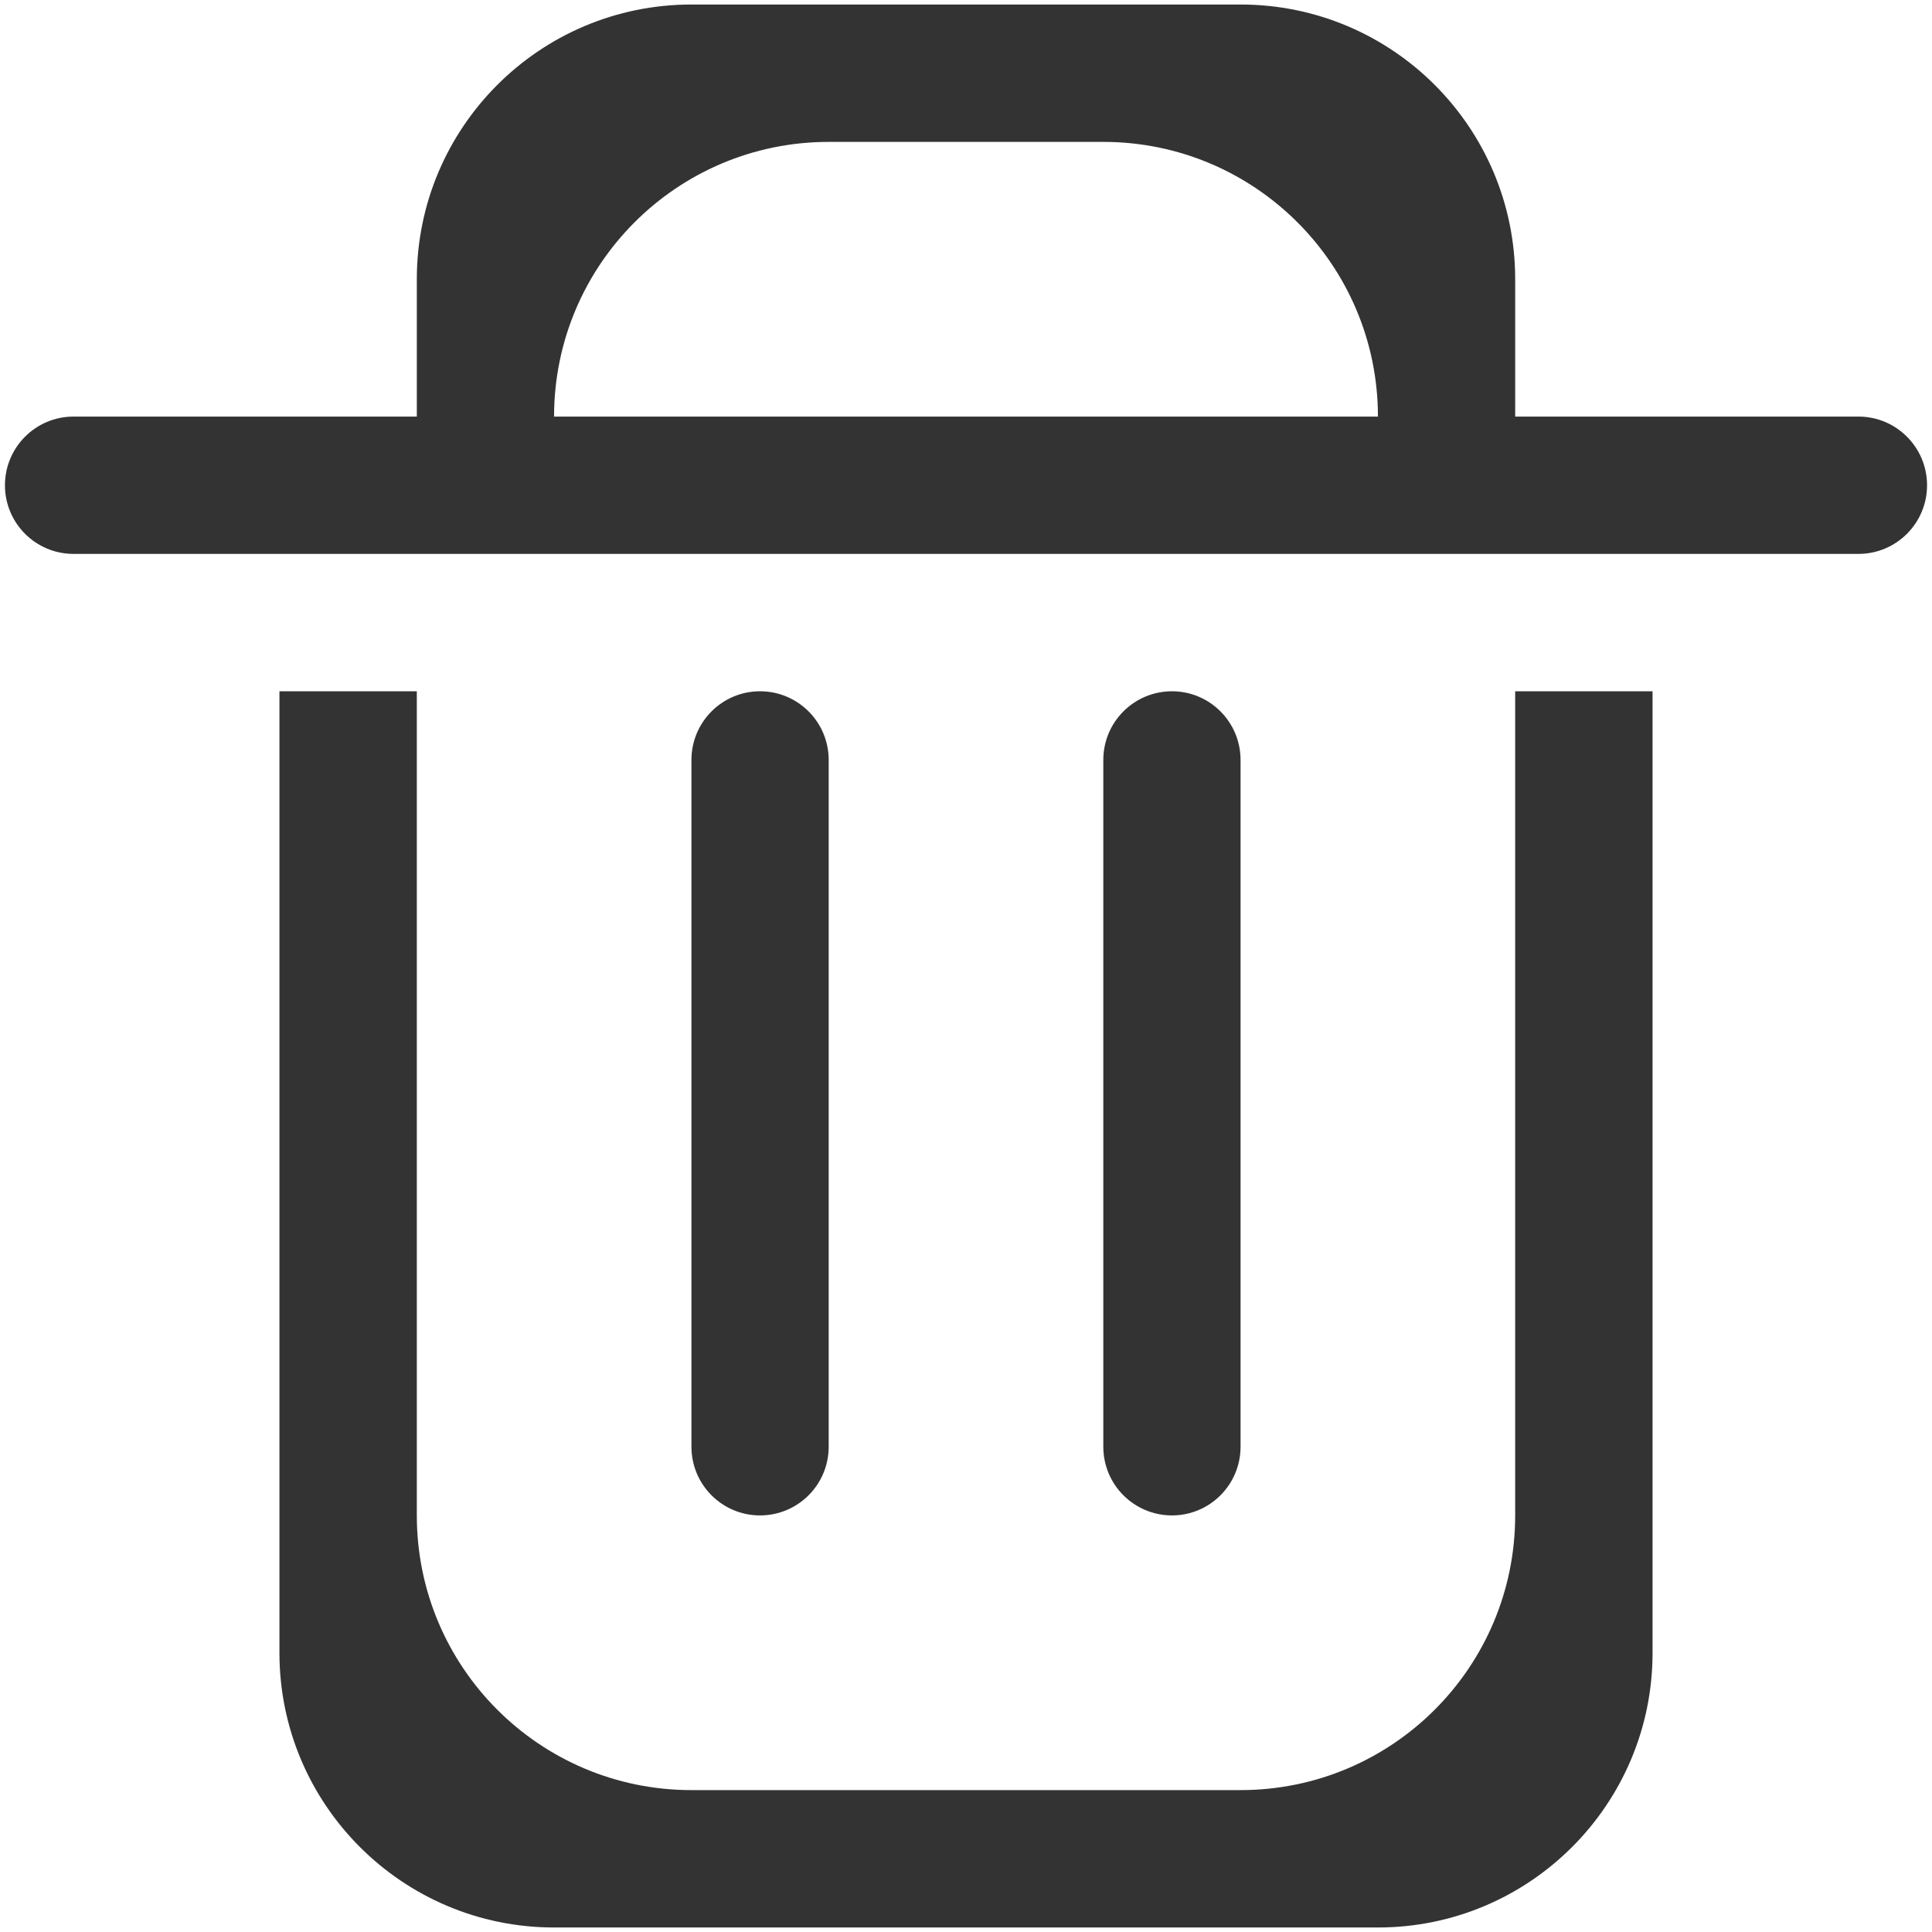 <?xml version="1.0" standalone="no"?><!DOCTYPE svg PUBLIC "-//W3C//DTD SVG 1.1//EN" "http://www.w3.org/Graphics/SVG/1.1/DTD/svg11.dtd"><svg class="icon" width="200px" height="200.00px" viewBox="0 0 1024 1024" version="1.1" xmlns="http://www.w3.org/2000/svg"><path fill="#333333" d="M985.039 220.8H803.077v-72.813c0-80.423-65.133-145.592-145.556-145.592H366.479c-80.423 0-145.556 65.17-145.556 145.592v72.813H38.96c-20.052 0-36.336 16.283-36.336 36.406 0 20.088 16.284 36.371 36.336 36.371h946.079c20.053 0 36.337-16.284 36.337-36.371 0-20.123-16.284-36.406-36.337-36.406z m-691.373 0c0-80.423 65.205-145.592 145.555-145.592h145.557c80.351 0 145.555 65.17 145.555 145.592H293.666z m509.411 582.401c0 80.423-65.133 145.591-145.556 145.591H366.479c-80.423 0-145.556-65.169-145.556-145.591V366.391h-72.813v509.625c0 80.387 65.205 145.591 145.556 145.591H730.334c80.351 0 145.556-65.205 145.556-145.591V366.391h-72.813v436.811z m-363.856-36.406V402.797c0-20.122-16.283-36.406-36.406-36.406-20.053 0-36.336 16.284-36.336 36.406v363.998c0 20.122 16.283 36.406 36.336 36.406 20.123 0 36.406-16.284 36.406-36.406z m218.299 0V402.797c0-20.122-16.283-36.406-36.336-36.406-20.123 0-36.406 16.284-36.406 36.406v363.998c0 20.122 16.283 36.406 36.406 36.406 20.053 0 36.336-16.284 36.336-36.406z"  /></svg>